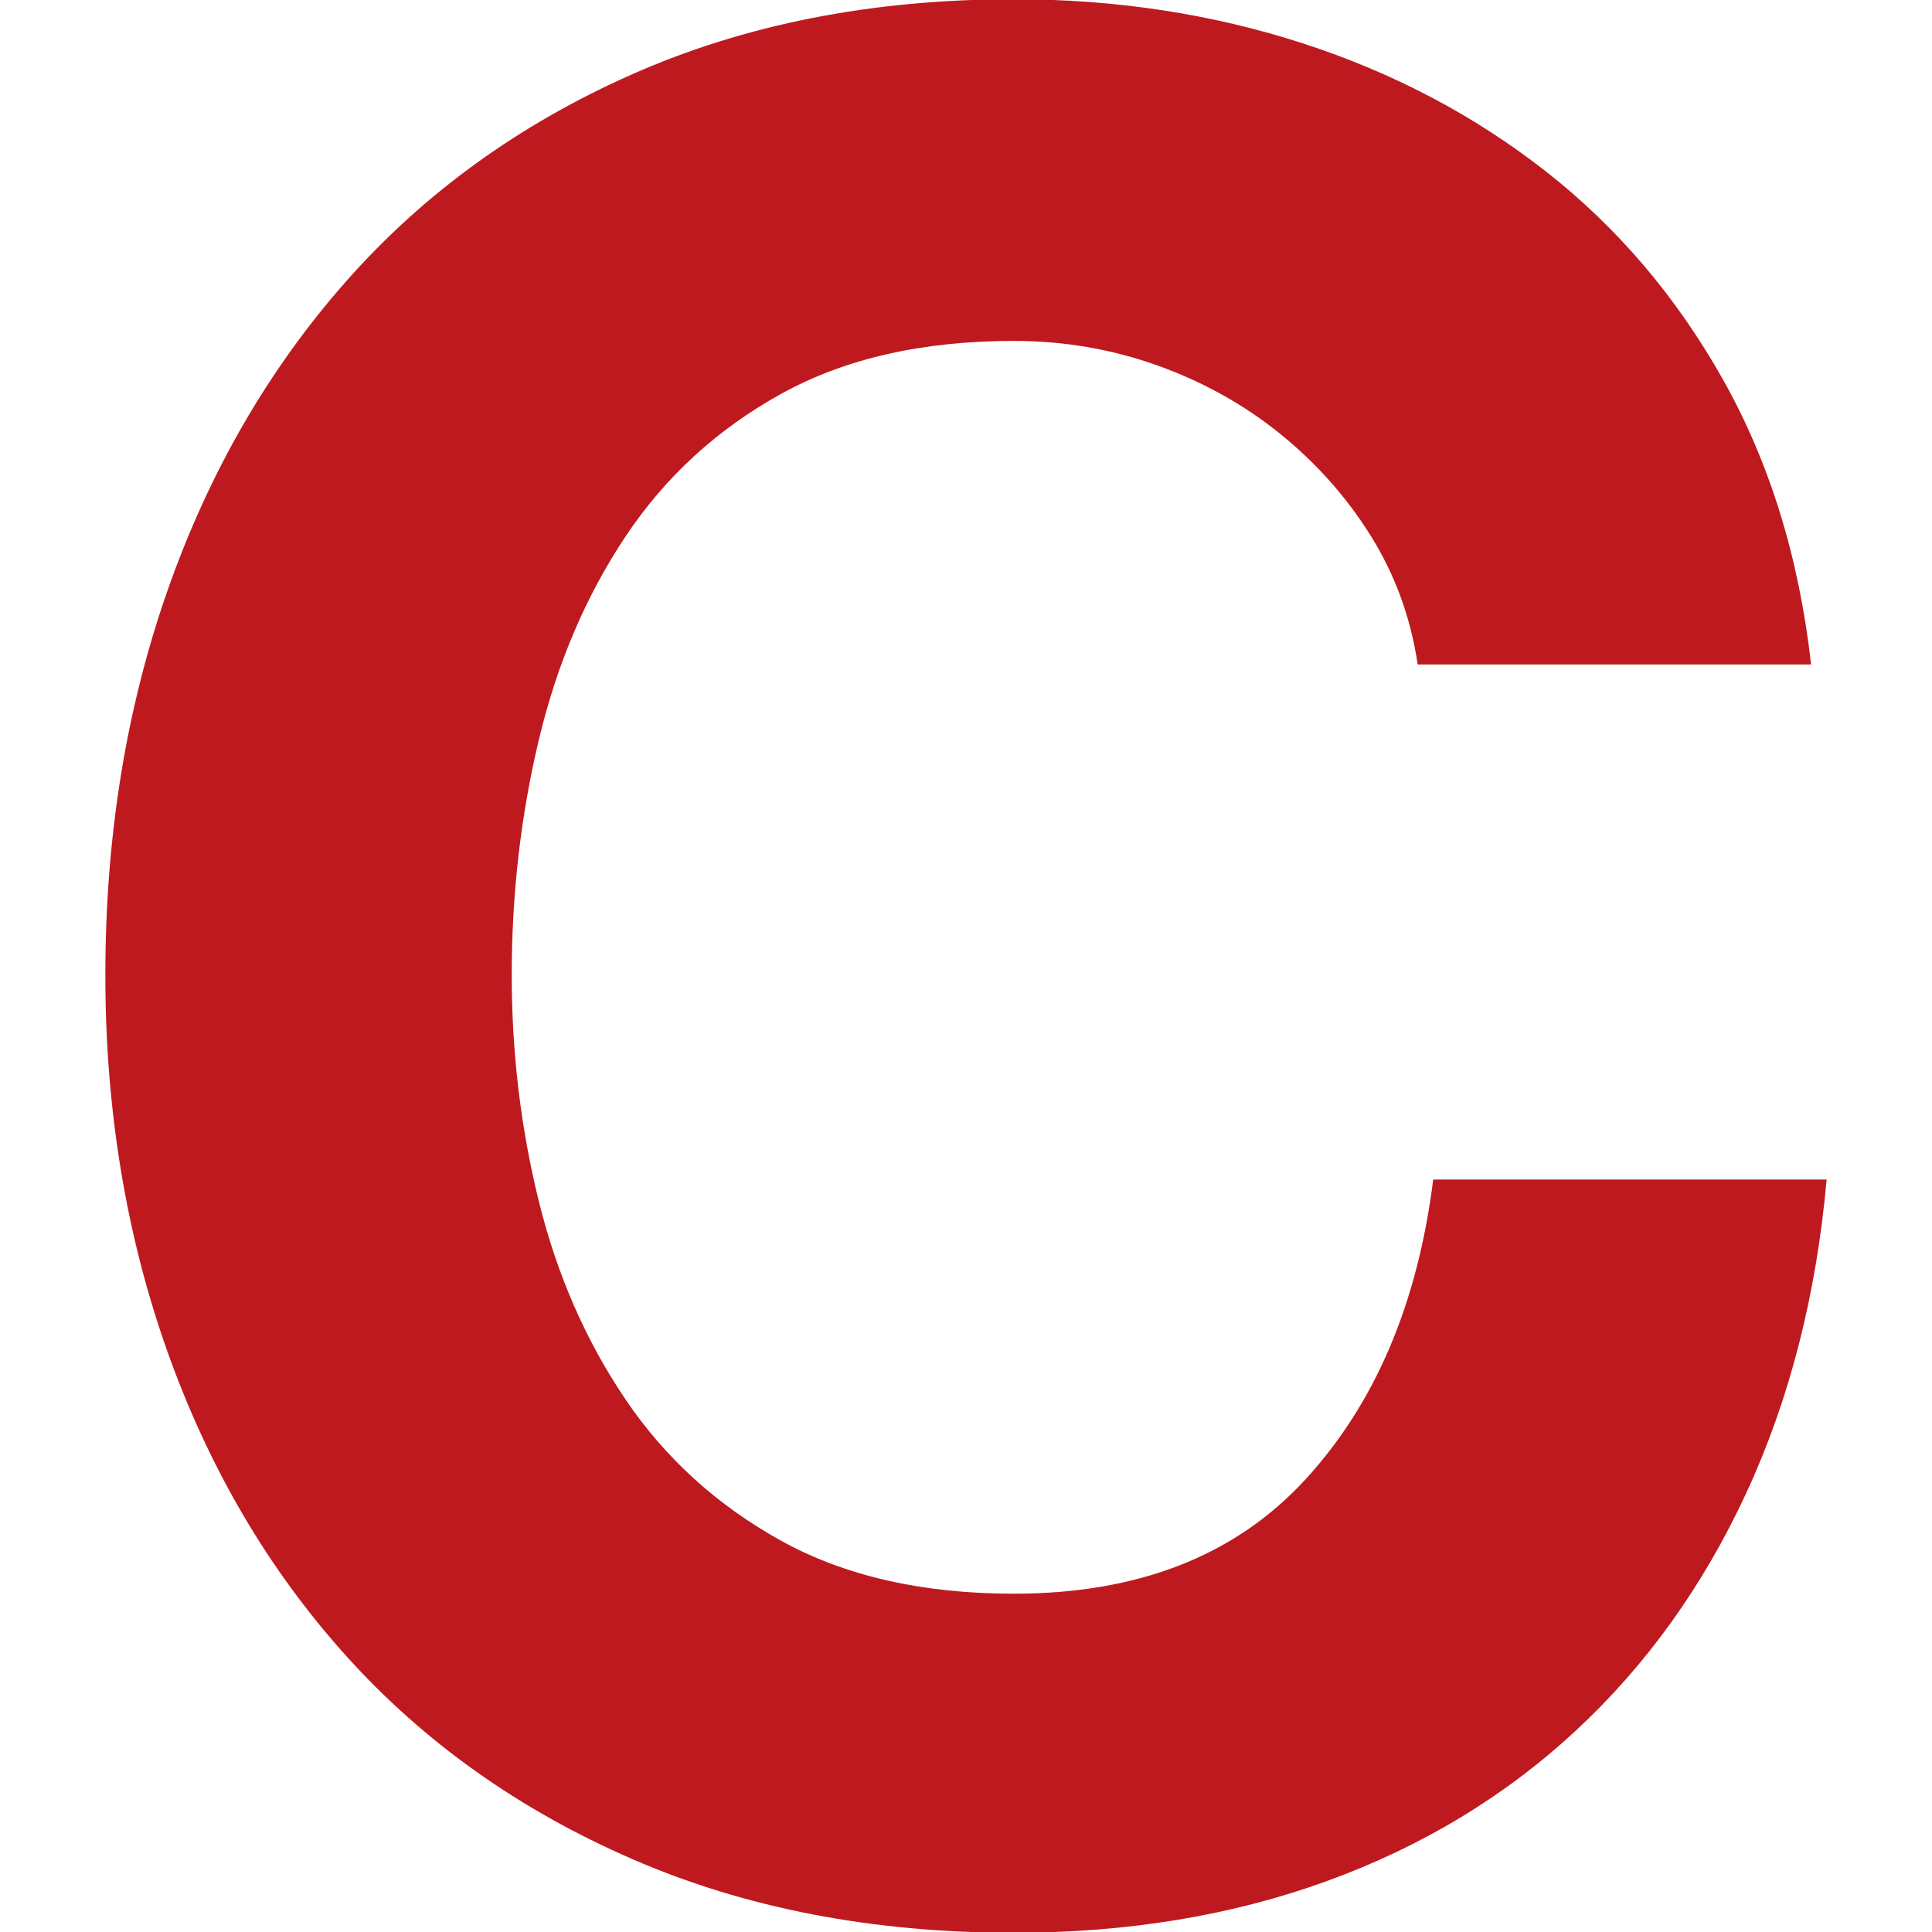 <?xml version="1.0" encoding="iso-8859-1"?>
<!-- Generator: Adobe Illustrator 19.0.0, SVG Export Plug-In . SVG Version: 6.00 Build 0)  -->
<svg version="1.1" id="Layer_1" xmlns="http://www.w3.org/2000/svg" xmlns:xlink="http://www.w3.org/1999/xlink" x="0px" y="0px"
	 viewBox="0 0 256 256" style="enable-background:new 0 0 256 256;" xml:space="preserve">
<g id="XMLID_3_">
	<path id="XMLID_4_" style="fill:#BF1920;" d="M187.849,88.044c-0.915-6.174-2.973-11.833-6.174-16.977
		c-3.202-5.144-7.203-9.66-12.004-13.547s-10.232-6.917-16.291-9.089c-6.059-2.171-12.404-3.257-19.035-3.258
		c-12.118-0.001-22.408,2.343-30.868,7.03c-8.46,4.687-15.32,10.975-20.579,18.864c-5.259,7.888-9.089,16.863-11.489,26.924
		s-3.601,20.464-3.601,31.21c0,10.29,1.2,20.293,3.601,30.011c2.401,9.718,6.23,18.464,11.489,26.237
		c5.259,7.774,12.119,14.005,20.579,18.693s18.75,7.031,30.868,7.031c16.463,0,29.324-5.031,38.585-15.091
		c9.26-10.061,14.92-23.323,16.977-39.785h52.133c-1.371,15.32-4.916,29.152-10.633,41.499
		c-5.716,12.347-13.262,22.865-22.636,31.554c-9.374,8.689-20.349,15.32-32.925,19.892c-12.576,4.574-26.409,6.86-41.501,6.86
		c-18.749,0-35.612-3.258-50.589-9.775c-14.977-6.516-27.61-15.491-37.899-26.924c-10.29-11.432-18.178-24.865-23.666-40.299
		c-5.487-15.434-8.231-32.069-8.231-49.904c0-18.292,2.744-35.269,8.231-50.931c5.488-15.663,13.376-29.324,23.666-40.986
		C56.146,25.623,68.779,16.476,83.756,9.846c14.977-6.63,31.84-9.946,50.589-9.947c13.491,0,26.238,1.944,38.242,5.831
		c12.004,3.887,22.75,9.546,32.24,16.977c9.488,7.431,17.32,16.634,23.493,27.61c6.174,10.975,10.061,23.551,11.661,37.727H187.849z
		"/>
</g>
</svg>
